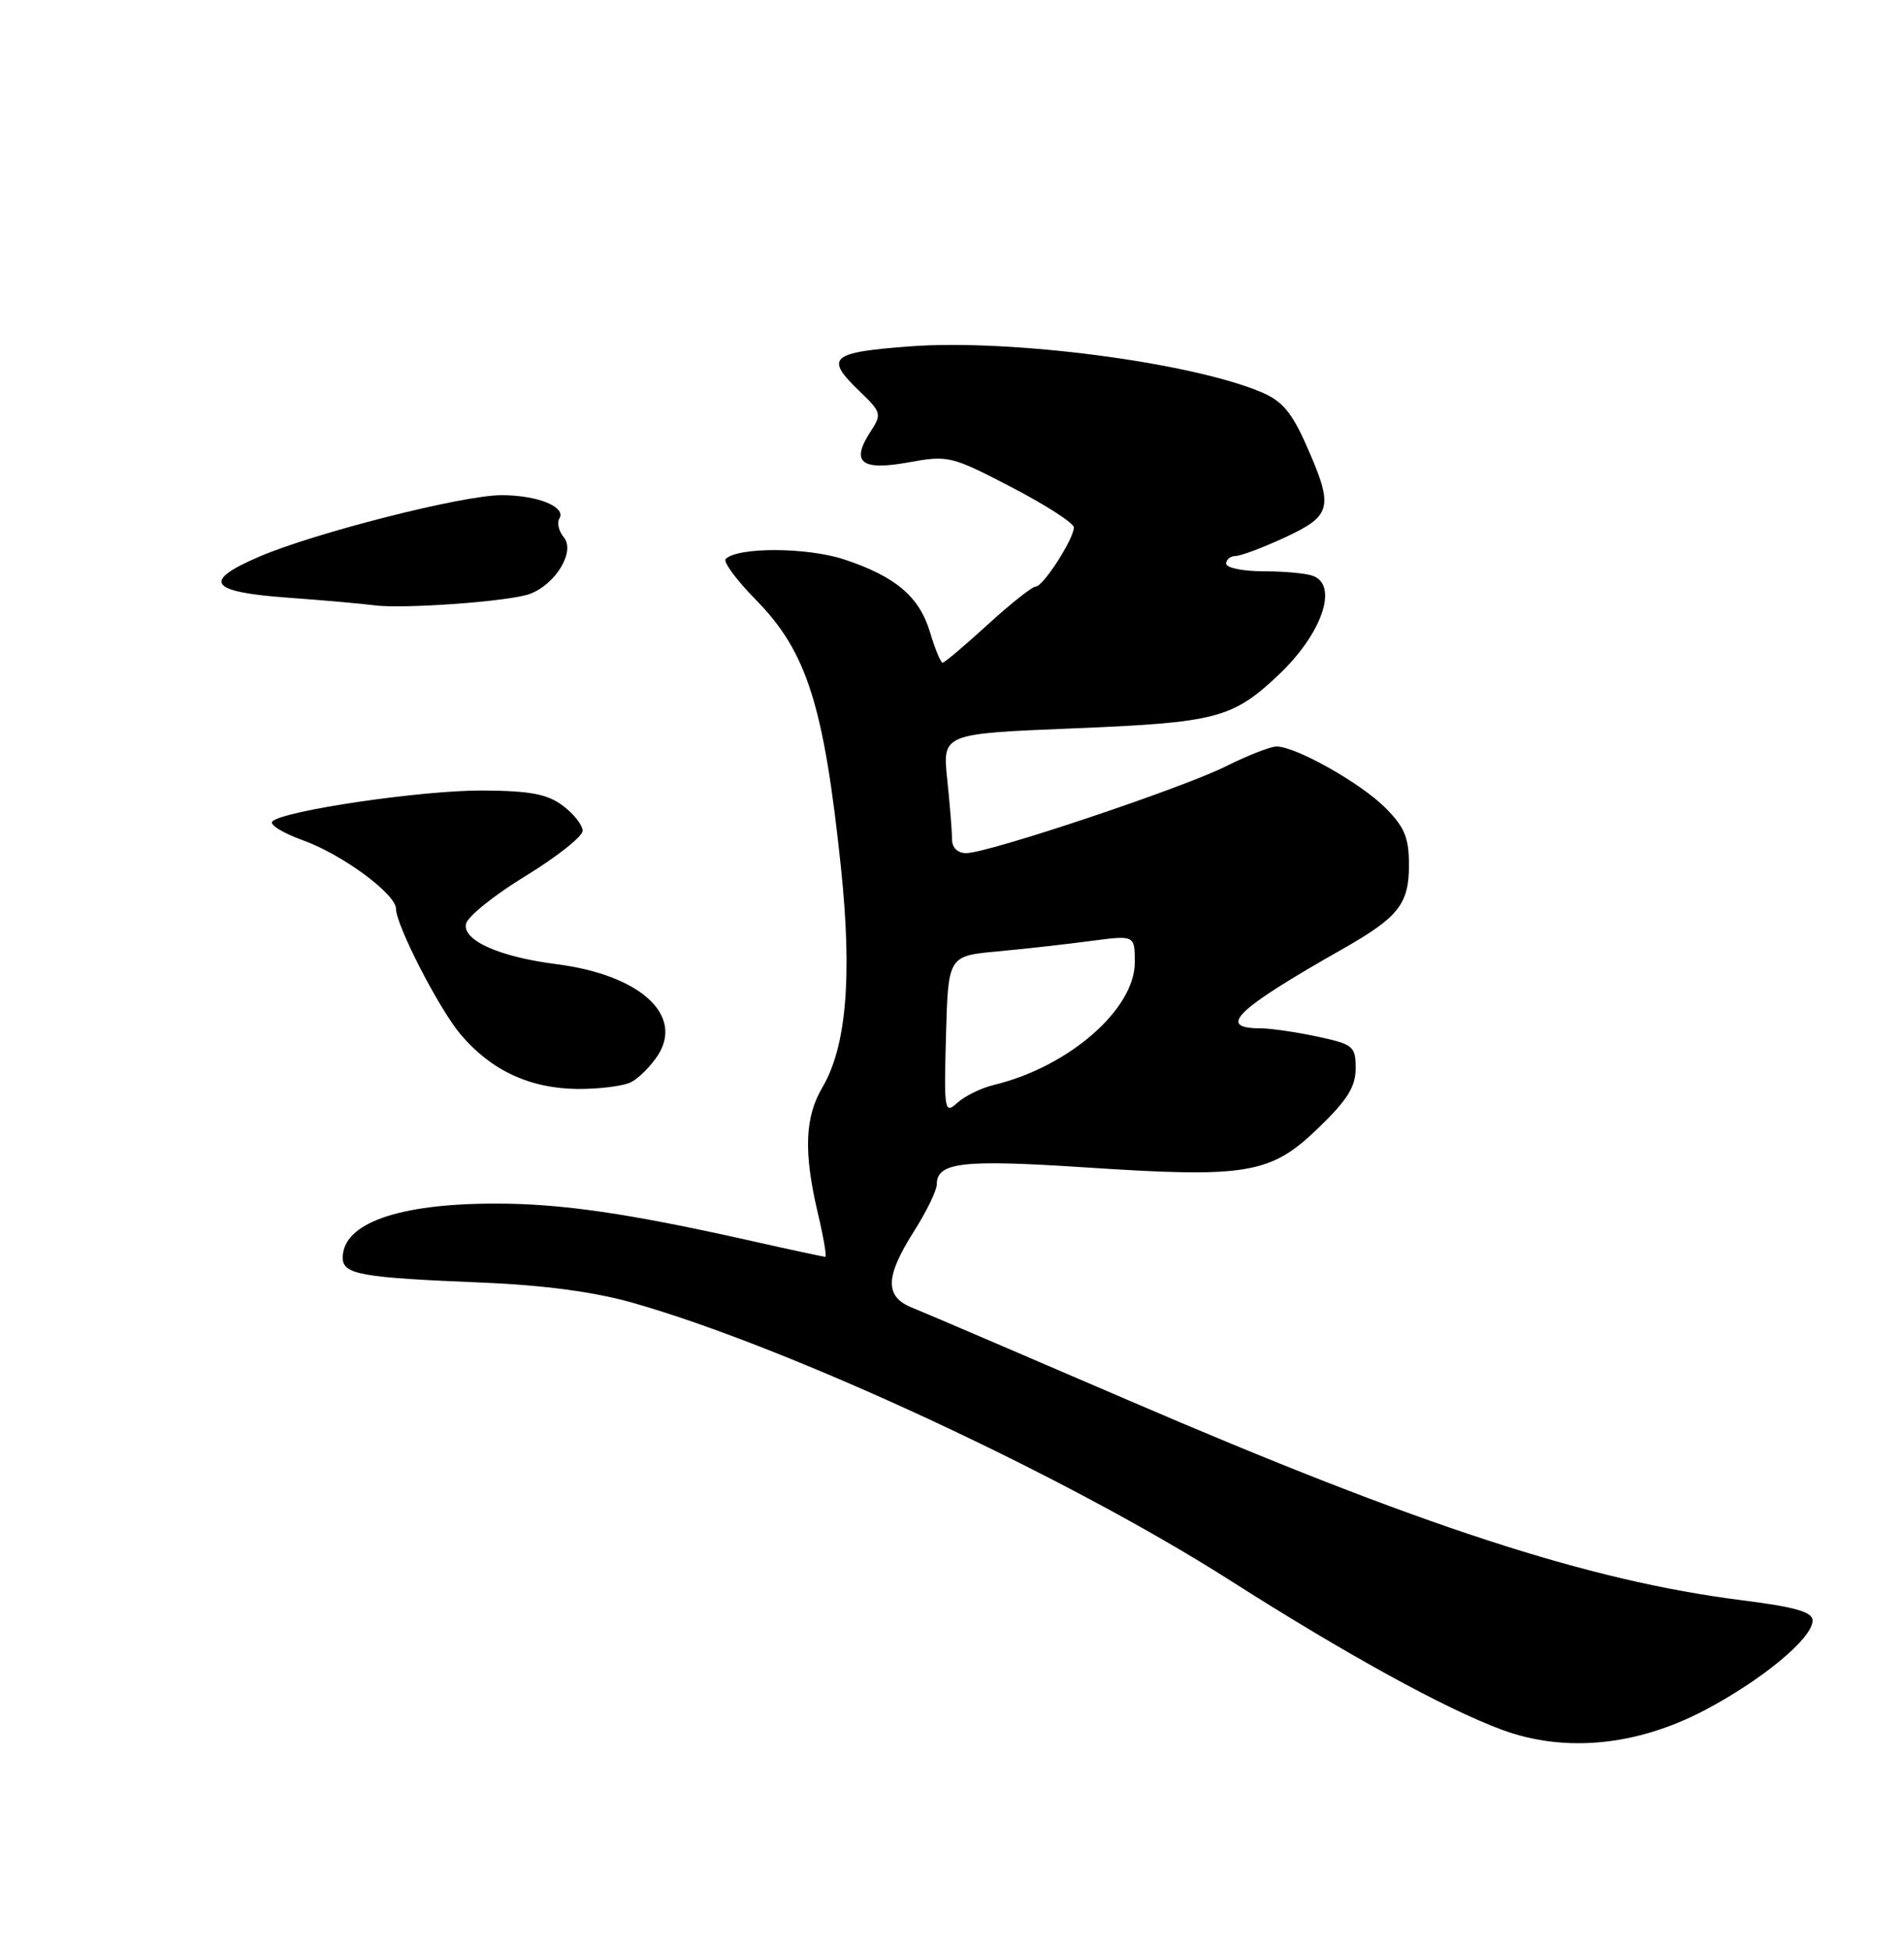<?xml version="1.0" encoding="UTF-8" standalone="no"?>
<!DOCTYPE svg PUBLIC "-//W3C//DTD SVG 1.1//EN" "http://www.w3.org/Graphics/SVG/1.1/DTD/svg11.dtd" >
<svg xmlns="http://www.w3.org/2000/svg" xmlns:xlink="http://www.w3.org/1999/xlink" version="1.1" viewBox="0 0 250 256">
 <g >
 <path fill="currentColor"
d=" M 223.81 224.53 C 231.40 220.54 238.00 215.06 238.00 212.75 C 238.00 211.62 235.74 210.97 228.75 210.09 C 208.52 207.53 186.45 200.33 148.00 183.76 C 133.97 177.72 121.26 172.27 119.75 171.67 C 116.15 170.22 116.21 167.63 120.00 161.66 C 121.65 159.06 123.00 156.29 123.00 155.50 C 123.00 152.58 126.36 152.20 142.50 153.26 C 163.75 154.66 166.82 154.15 173.08 148.11 C 176.90 144.43 178.00 142.67 178.00 140.27 C 178.00 137.35 177.70 137.10 172.95 136.08 C 170.17 135.49 166.83 135.00 165.51 135.00 C 159.70 135.00 162.24 132.56 176.35 124.55 C 183.62 120.42 185.00 118.68 185.00 113.58 C 185.00 109.96 184.43 108.59 181.88 106.03 C 178.63 102.78 170.13 98.00 167.62 98.00 C 166.82 98.00 163.86 99.16 161.04 100.57 C 155.29 103.46 129.76 112.00 126.87 112.00 C 125.72 112.00 125.00 111.29 125.00 110.15 C 125.00 109.13 124.72 105.60 124.37 102.30 C 123.75 96.32 123.75 96.32 141.01 95.62 C 159.69 94.86 161.81 94.31 167.84 88.64 C 173.53 83.28 175.78 76.90 172.42 75.61 C 171.55 75.27 168.62 75.00 165.92 75.00 C 163.21 75.00 161.00 74.55 161.00 74.00 C 161.00 73.45 161.56 73.00 162.25 72.99 C 162.94 72.98 165.86 71.88 168.75 70.54 C 174.89 67.68 175.14 66.63 171.54 58.49 C 169.59 54.09 168.34 52.62 165.54 51.45 C 156.17 47.54 132.68 44.49 119.52 45.47 C 108.96 46.26 108.23 46.93 112.94 51.44 C 115.72 54.11 115.79 54.38 114.33 56.62 C 111.66 60.69 113.04 61.83 119.24 60.71 C 124.51 59.75 124.90 59.85 132.83 63.97 C 137.33 66.31 141.00 68.68 141.00 69.24 C 141.00 70.75 136.97 77.00 136.00 77.00 C 135.54 77.00 132.70 79.25 129.69 82.00 C 126.68 84.75 124.02 87.00 123.77 87.00 C 123.52 87.00 122.78 85.22 122.13 83.05 C 120.72 78.33 117.63 75.70 110.83 73.44 C 105.99 71.84 96.87 71.80 95.29 73.38 C 94.92 73.75 96.71 76.17 99.27 78.77 C 105.95 85.57 108.19 92.63 110.43 114.00 C 111.91 128.22 111.13 137.41 107.99 142.74 C 105.67 146.67 105.50 151.25 107.38 159.25 C 108.13 162.41 108.57 165.00 108.36 165.00 C 108.15 165.00 103.82 164.07 98.74 162.93 C 82.54 159.29 73.72 158.00 65.00 158.01 C 52.29 158.01 45.00 160.60 45.00 165.11 C 45.00 167.32 47.31 167.73 63.50 168.39 C 71.38 168.72 78.07 169.61 83.00 171.01 C 103.49 176.81 139.94 193.73 161.42 207.42 C 176.71 217.16 189.67 224.29 197.16 227.07 C 205.38 230.13 214.87 229.23 223.81 224.53 Z  M 82.92 142.04 C 83.91 141.51 85.45 139.96 86.35 138.59 C 89.84 133.25 84.02 127.98 73.08 126.58 C 65.58 125.62 60.76 123.48 61.18 121.31 C 61.36 120.35 64.89 117.51 69.01 115.00 C 73.13 112.48 76.50 109.81 76.50 109.07 C 76.50 108.32 75.33 106.84 73.90 105.77 C 71.85 104.24 69.60 103.82 63.40 103.78 C 55.47 103.73 37.18 106.42 35.76 107.84 C 35.34 108.26 37.16 109.38 39.81 110.33 C 44.95 112.18 52.00 117.38 52.00 119.32 C 52.00 121.47 57.65 132.45 60.47 135.79 C 64.46 140.52 69.57 142.90 75.82 142.96 C 78.74 142.98 81.94 142.57 82.92 142.04 Z  M 69.60 77.96 C 73.00 76.67 75.56 72.38 74.03 70.54 C 73.37 69.74 73.10 68.64 73.44 68.09 C 74.40 66.55 70.57 65.00 65.82 65.01 C 60.75 65.01 41.30 69.96 34.04 73.08 C 26.49 76.32 27.44 77.71 37.75 78.46 C 42.56 78.81 47.62 79.26 49.00 79.45 C 52.76 79.99 66.98 78.96 69.60 77.96 Z  M 124.21 135.94 C 124.50 125.50 124.50 125.50 131.00 124.90 C 134.57 124.57 140.09 123.95 143.25 123.53 C 149.00 122.77 149.00 122.77 149.00 126.35 C 149.00 132.51 140.30 140.08 130.50 142.43 C 128.85 142.83 126.70 143.88 125.71 144.77 C 124.01 146.30 123.94 145.91 124.21 135.94 Z "/>
</g>
</svg>